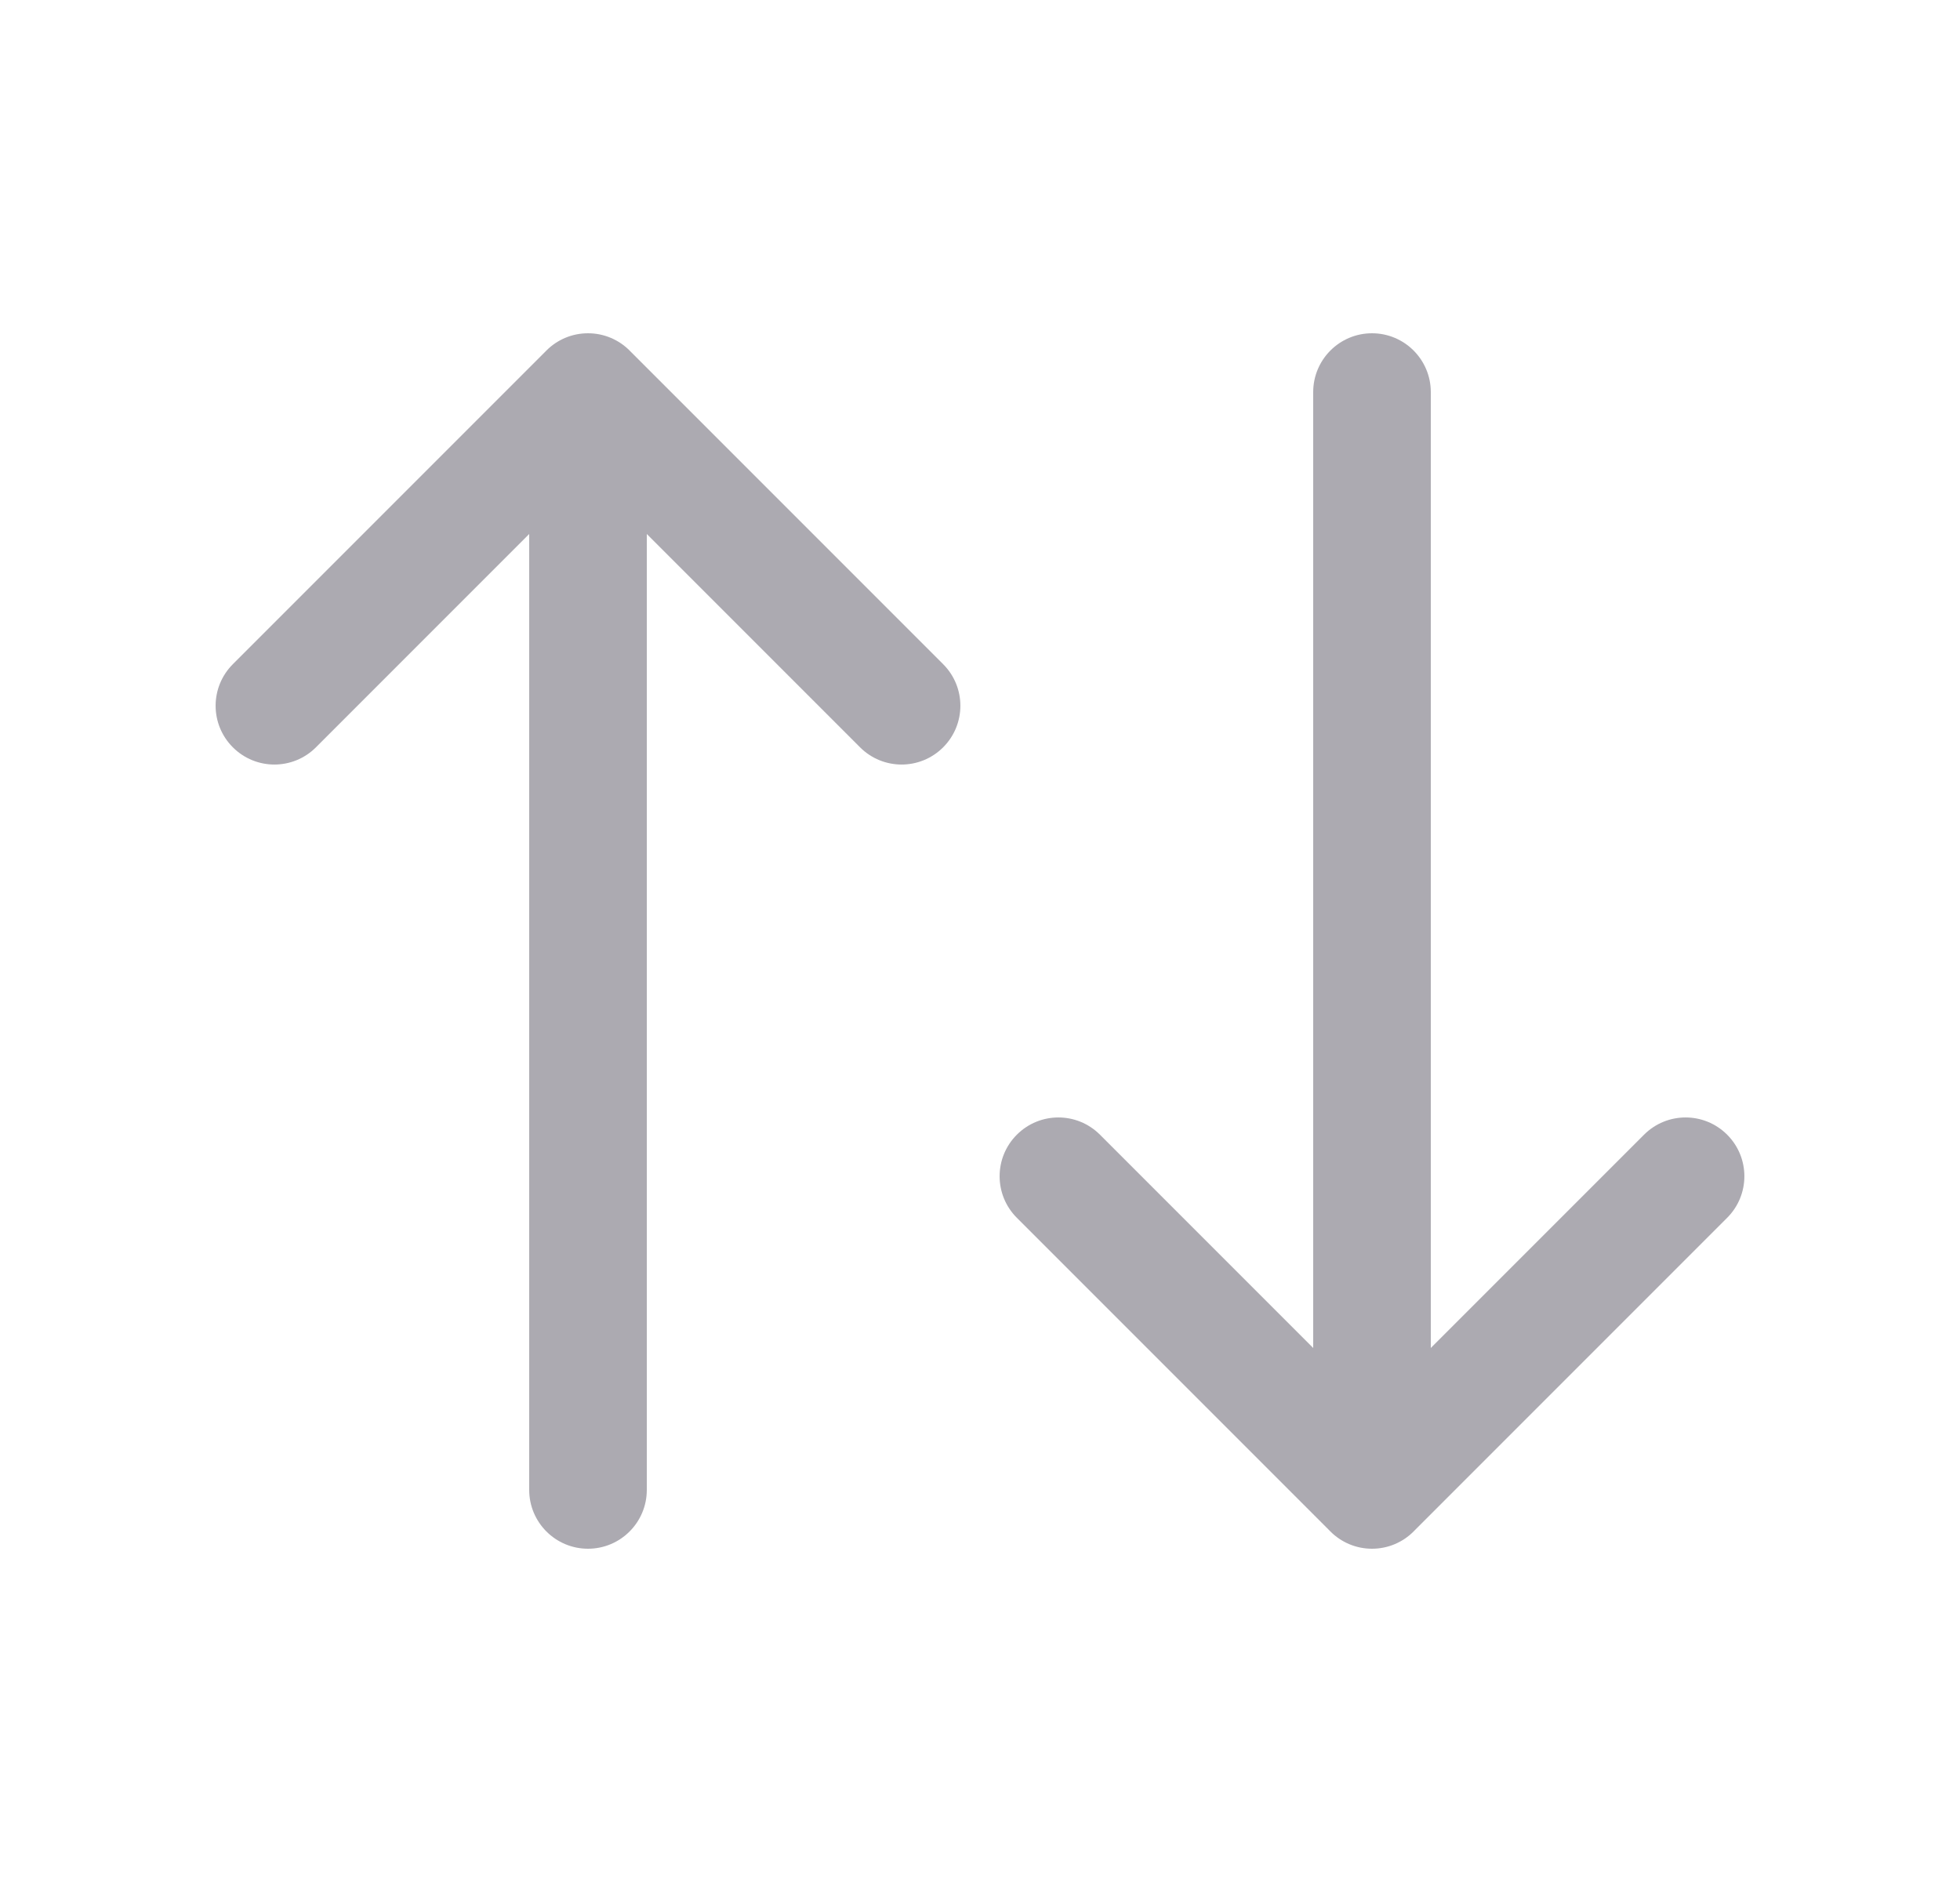 <svg width="25" height="24" viewBox="0 0 25 24" fill="none" xmlns="http://www.w3.org/2000/svg">
<path d="M2.97 8.47C2.677 8.763 2.677 9.237 2.97 9.53C3.263 9.823 3.737 9.823 4.03 9.53L2.97 8.47ZM7.5 5L8.03 4.47C7.737 4.177 7.263 4.177 6.97 4.47L7.5 5ZM10.97 9.53C11.263 9.823 11.737 9.823 12.03 9.53C12.323 9.237 12.323 8.763 12.03 8.47L10.97 9.53ZM8.25 5C8.25 4.586 7.914 4.25 7.5 4.25C7.086 4.25 6.75 4.586 6.75 5H8.25ZM6.75 19C6.75 19.414 7.086 19.75 7.5 19.75C7.914 19.75 8.25 19.414 8.25 19H6.75ZM4.03 9.53L8.03 5.53L6.97 4.47L2.97 8.47L4.03 9.53ZM6.97 5.53L10.97 9.53L12.03 8.47L8.03 4.47L6.97 5.53ZM6.75 5V19H8.25V5H6.75Z" fill="#ACAAB1"/>
<path d="M22.03 15.53C22.323 15.237 22.323 14.763 22.03 14.47C21.737 14.177 21.263 14.177 20.97 14.47L22.03 15.53ZM17.5 19L16.97 19.53C17.263 19.823 17.737 19.823 18.03 19.53L17.5 19ZM14.03 14.47C13.737 14.177 13.263 14.177 12.97 14.47C12.677 14.763 12.677 15.237 12.97 15.53L14.03 14.47ZM16.75 19C16.75 19.414 17.086 19.75 17.5 19.75C17.914 19.75 18.25 19.414 18.25 19H16.75ZM18.25 5C18.25 4.586 17.914 4.25 17.5 4.25C17.086 4.25 16.75 4.586 16.75 5H18.25ZM20.97 14.47L16.97 18.47L18.03 19.53L22.03 15.53L20.97 14.47ZM18.03 18.47L14.03 14.47L12.97 15.53L16.97 19.53L18.03 18.47ZM18.25 19V5H16.75V19H18.25Z" fill="#ACAAB1"/>
</svg>

